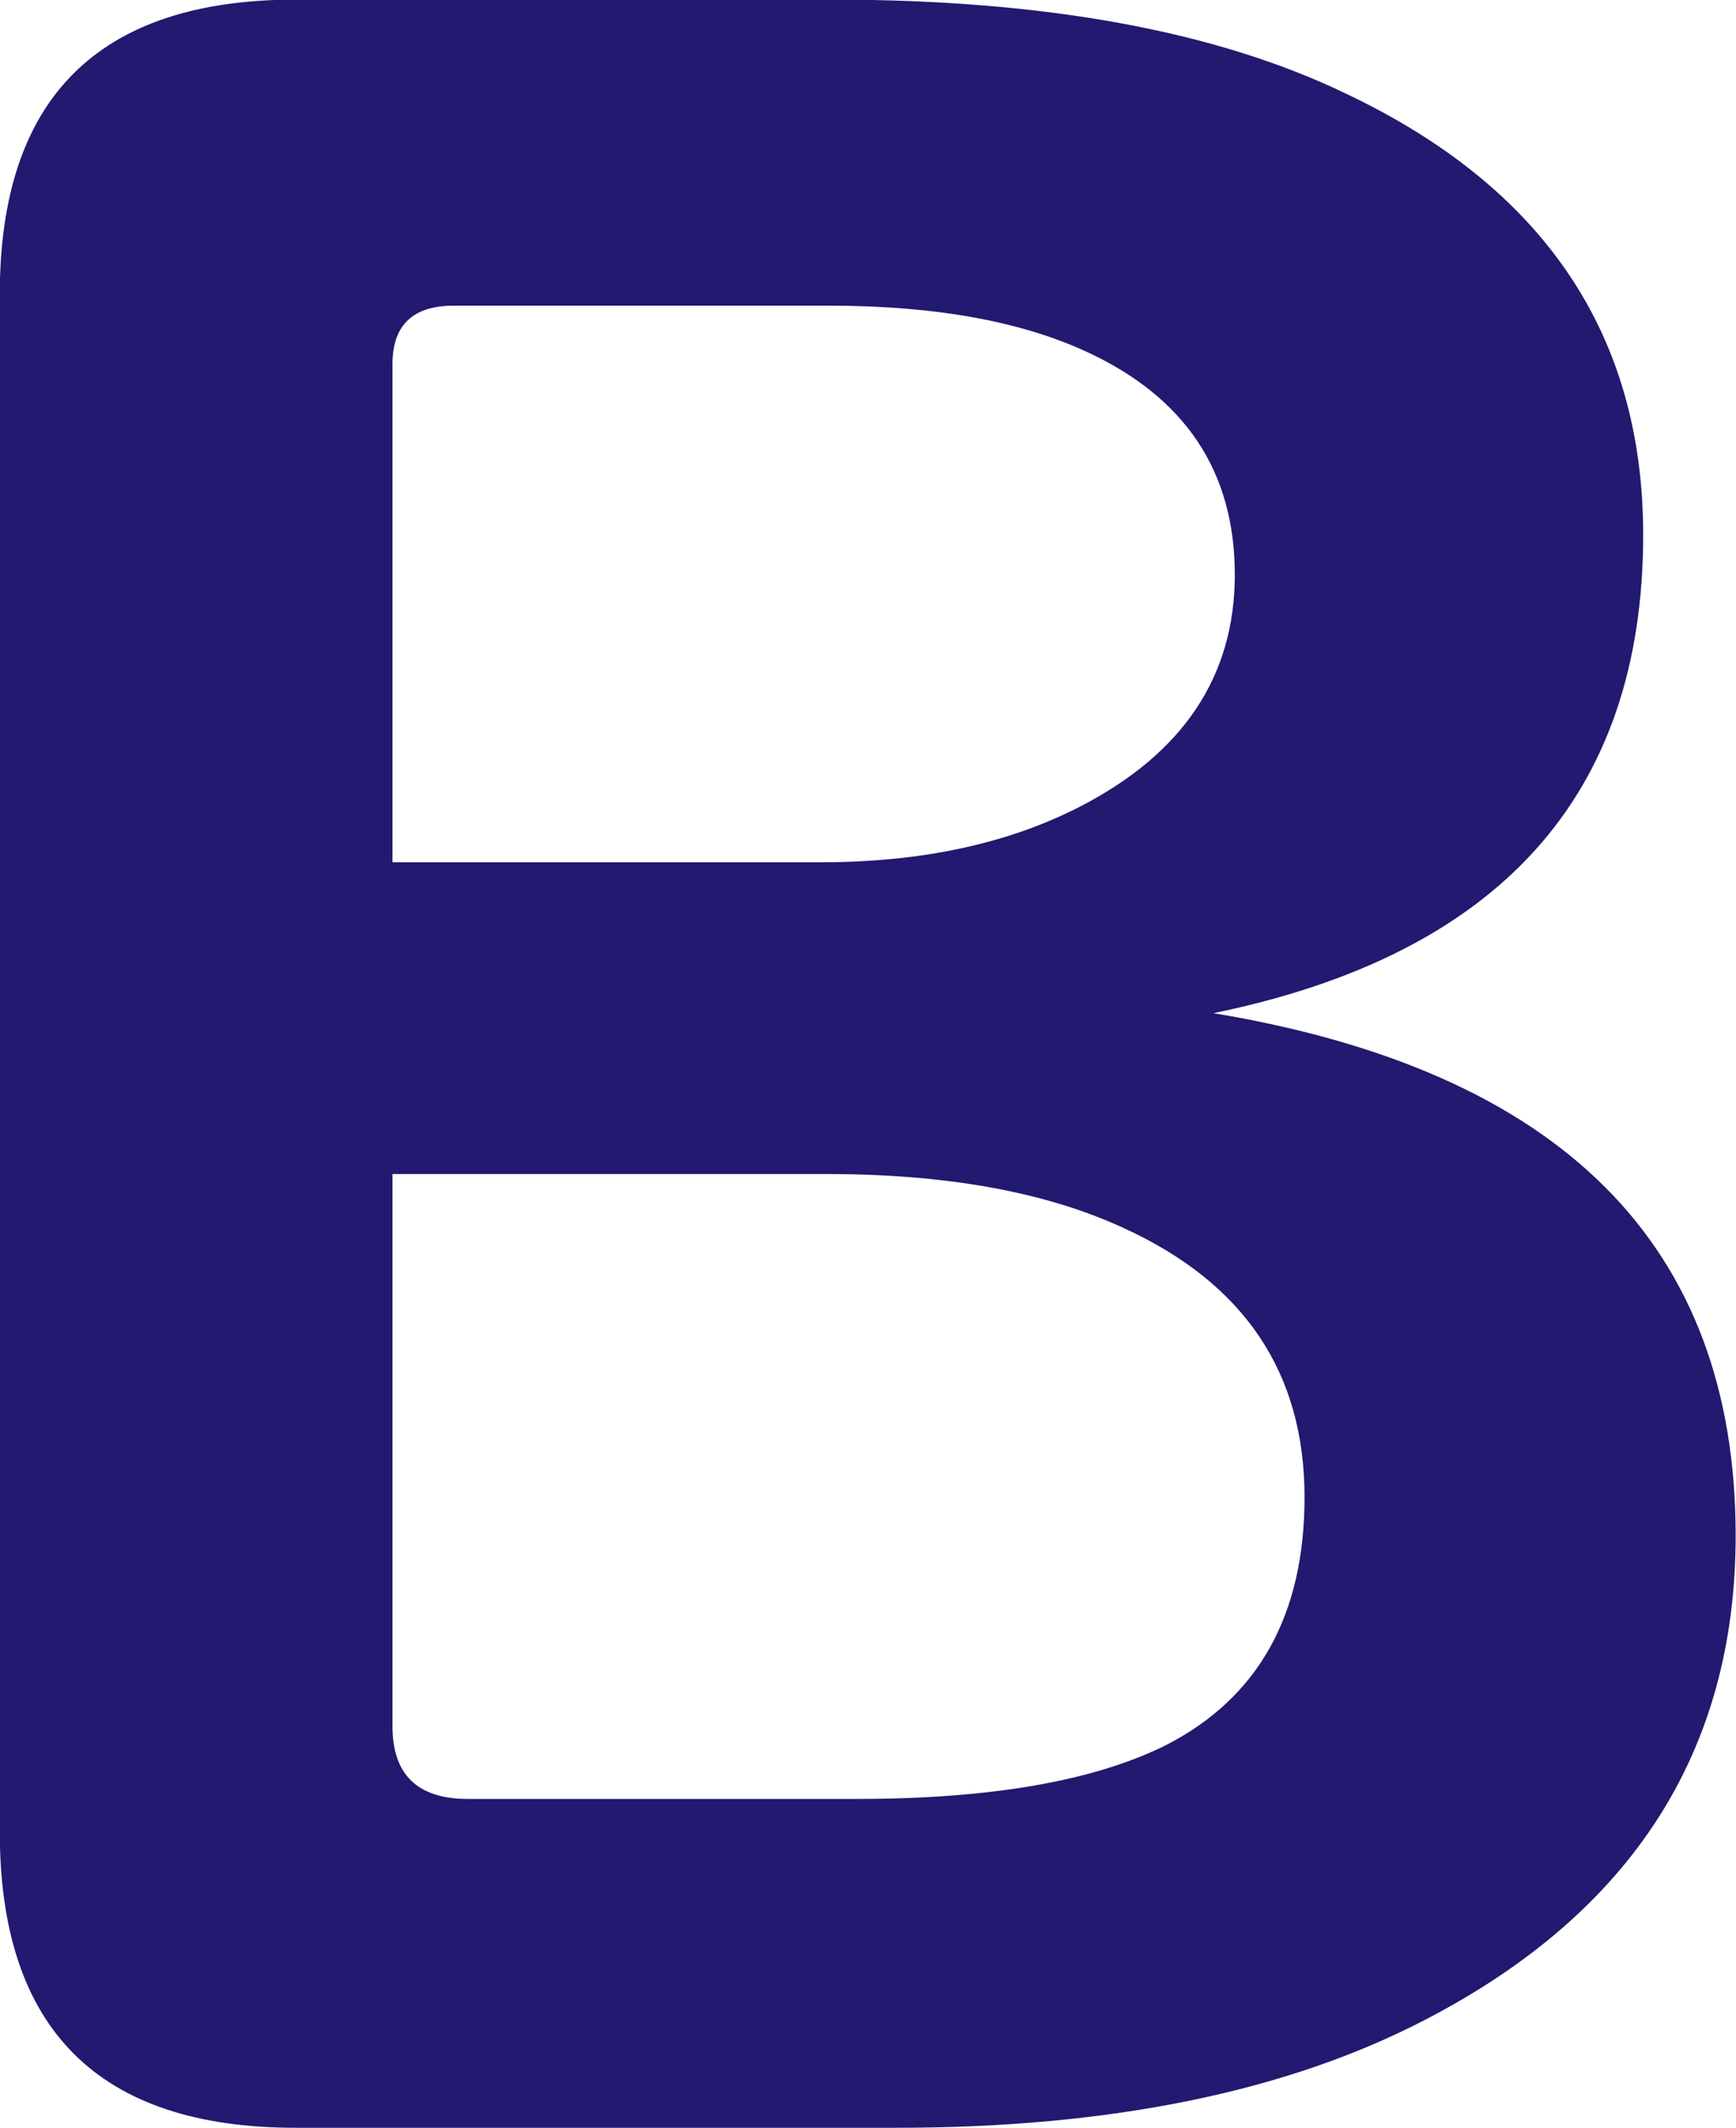<?xml version="1.0" encoding="UTF-8" standalone="no"?>
<!-- Created with Inkscape (http://www.inkscape.org/) -->

<svg
   width="51.636"
   height="63.265"
   viewBox="0 0 13.662 16.739"
   version="1.1"
   id="svg5"
   inkscape:version="1.1.2 (0a00cf5339, 2022-02-04)"
   sodipodi:docname="ranking-B-small@2x.svg"
   inkscape:export-filename="/media/cottonplant/Expansion/Windows data/Programs/osu!/Skins/017Allmodes V2(purplescript)/ranking-B-small@2x.png"
   inkscape:export-xdpi="96"
   inkscape:export-ydpi="96"
   xmlns:inkscape="http://www.inkscape.org/namespaces/inkscape"
   xmlns:sodipodi="http://sodipodi.sourceforge.net/DTD/sodipodi-0.dtd"
   xmlns="http://www.w3.org/2000/svg"
   xmlns:svg="http://www.w3.org/2000/svg">
  <sodipodi:namedview
     id="namedview7"
     pagecolor="#505050"
     bordercolor="#eeeeee"
     borderopacity="1"
     inkscape:pageshadow="0"
     inkscape:pageopacity="0"
     inkscape:pagecheckerboard="0"
     inkscape:document-units="px"
     showgrid="false"
     fit-margin-top="0"
     fit-margin-left="0"
     fit-margin-right="0"
     fit-margin-bottom="0"
     inkscape:zoom="4"
     inkscape:cx="26.875"
     inkscape:cy="33.125"
     inkscape:window-width="1360"
     inkscape:window-height="734"
     inkscape:window-x="1600"
     inkscape:window-y="0"
     inkscape:window-maximized="1"
     inkscape:current-layer="layer1"
     units="px"
     inkscape:snap-smooth-nodes="true"
     inkscape:snap-intersection-paths="true"
     inkscape:snap-midpoints="true"
     inkscape:snap-object-midpoints="true"
     showguides="false">
    <sodipodi:guide
       position="67.225,-4.75"
       orientation="0,768"
       id="guide156739" />
    <sodipodi:guide
       position="270.425,-4.75"
       orientation="192,0"
       id="guide156741" />
    <sodipodi:guide
       position="270.425,-55.55"
       orientation="0,-768"
       id="guide156743" />
    <sodipodi:guide
       position="168.825,-30.15"
       orientation="-192,0"
       id="guide156745" />
  </sodipodi:namedview>
  <defs
     id="defs2" />
  <g
     inkscape:label="Layer 1"
     inkscape:groupmode="layer"
     id="layer1"
     transform="translate(-255.984,354.261)">
    <g
       aria-label="B"
       transform="matrix(0.1,0,0,0.1,230.386,-318.835)"
       id="text33180"
       style="font-size:229.325px;line-height:1.25;fill:#221970;stroke-width:2.646">
      <path
         d="m 351.478,-274.565 q 41.095,6.83 41.095,41.095 0,25.418 -24.411,38.072 -16.348,8.51 -41.655,8.51 h -47.253 q -23.291,0 -23.291,-23.291 v -120.933 q 0,-23.179 23.291,-23.179 h 42.215 q 25.082,0 40.423,7.39 23.403,11.086 23.403,34.712 0,30.681 -33.816,37.624 z m -64.61,-11.869 h 33.705 q 11.869,0 20.379,-4.367 12.205,-6.271 12.205,-18.252 0,-12.205 -11.757,-17.58 -7.838,-3.583 -20.156,-3.583 h -29.561 q -4.815,0 -4.815,4.591 z m 0,24.523 v 43.446 q 0,5.711 5.935,5.711 h 30.569 q 15.9,0 24.411,-4.255 10.862,-5.599 10.862,-19.484 0,-14.669 -14.221,-21.163 -9.182,-4.255 -23.403,-4.255 z"
         style="font-family:'UD Digi Kyokasho NK-B';-inkscape-font-specification:'UD Digi Kyokasho NK-B';text-align:center;text-anchor:middle;stroke-width:2.646"
         id="path49254" />
    </g>
  </g>
</svg>
